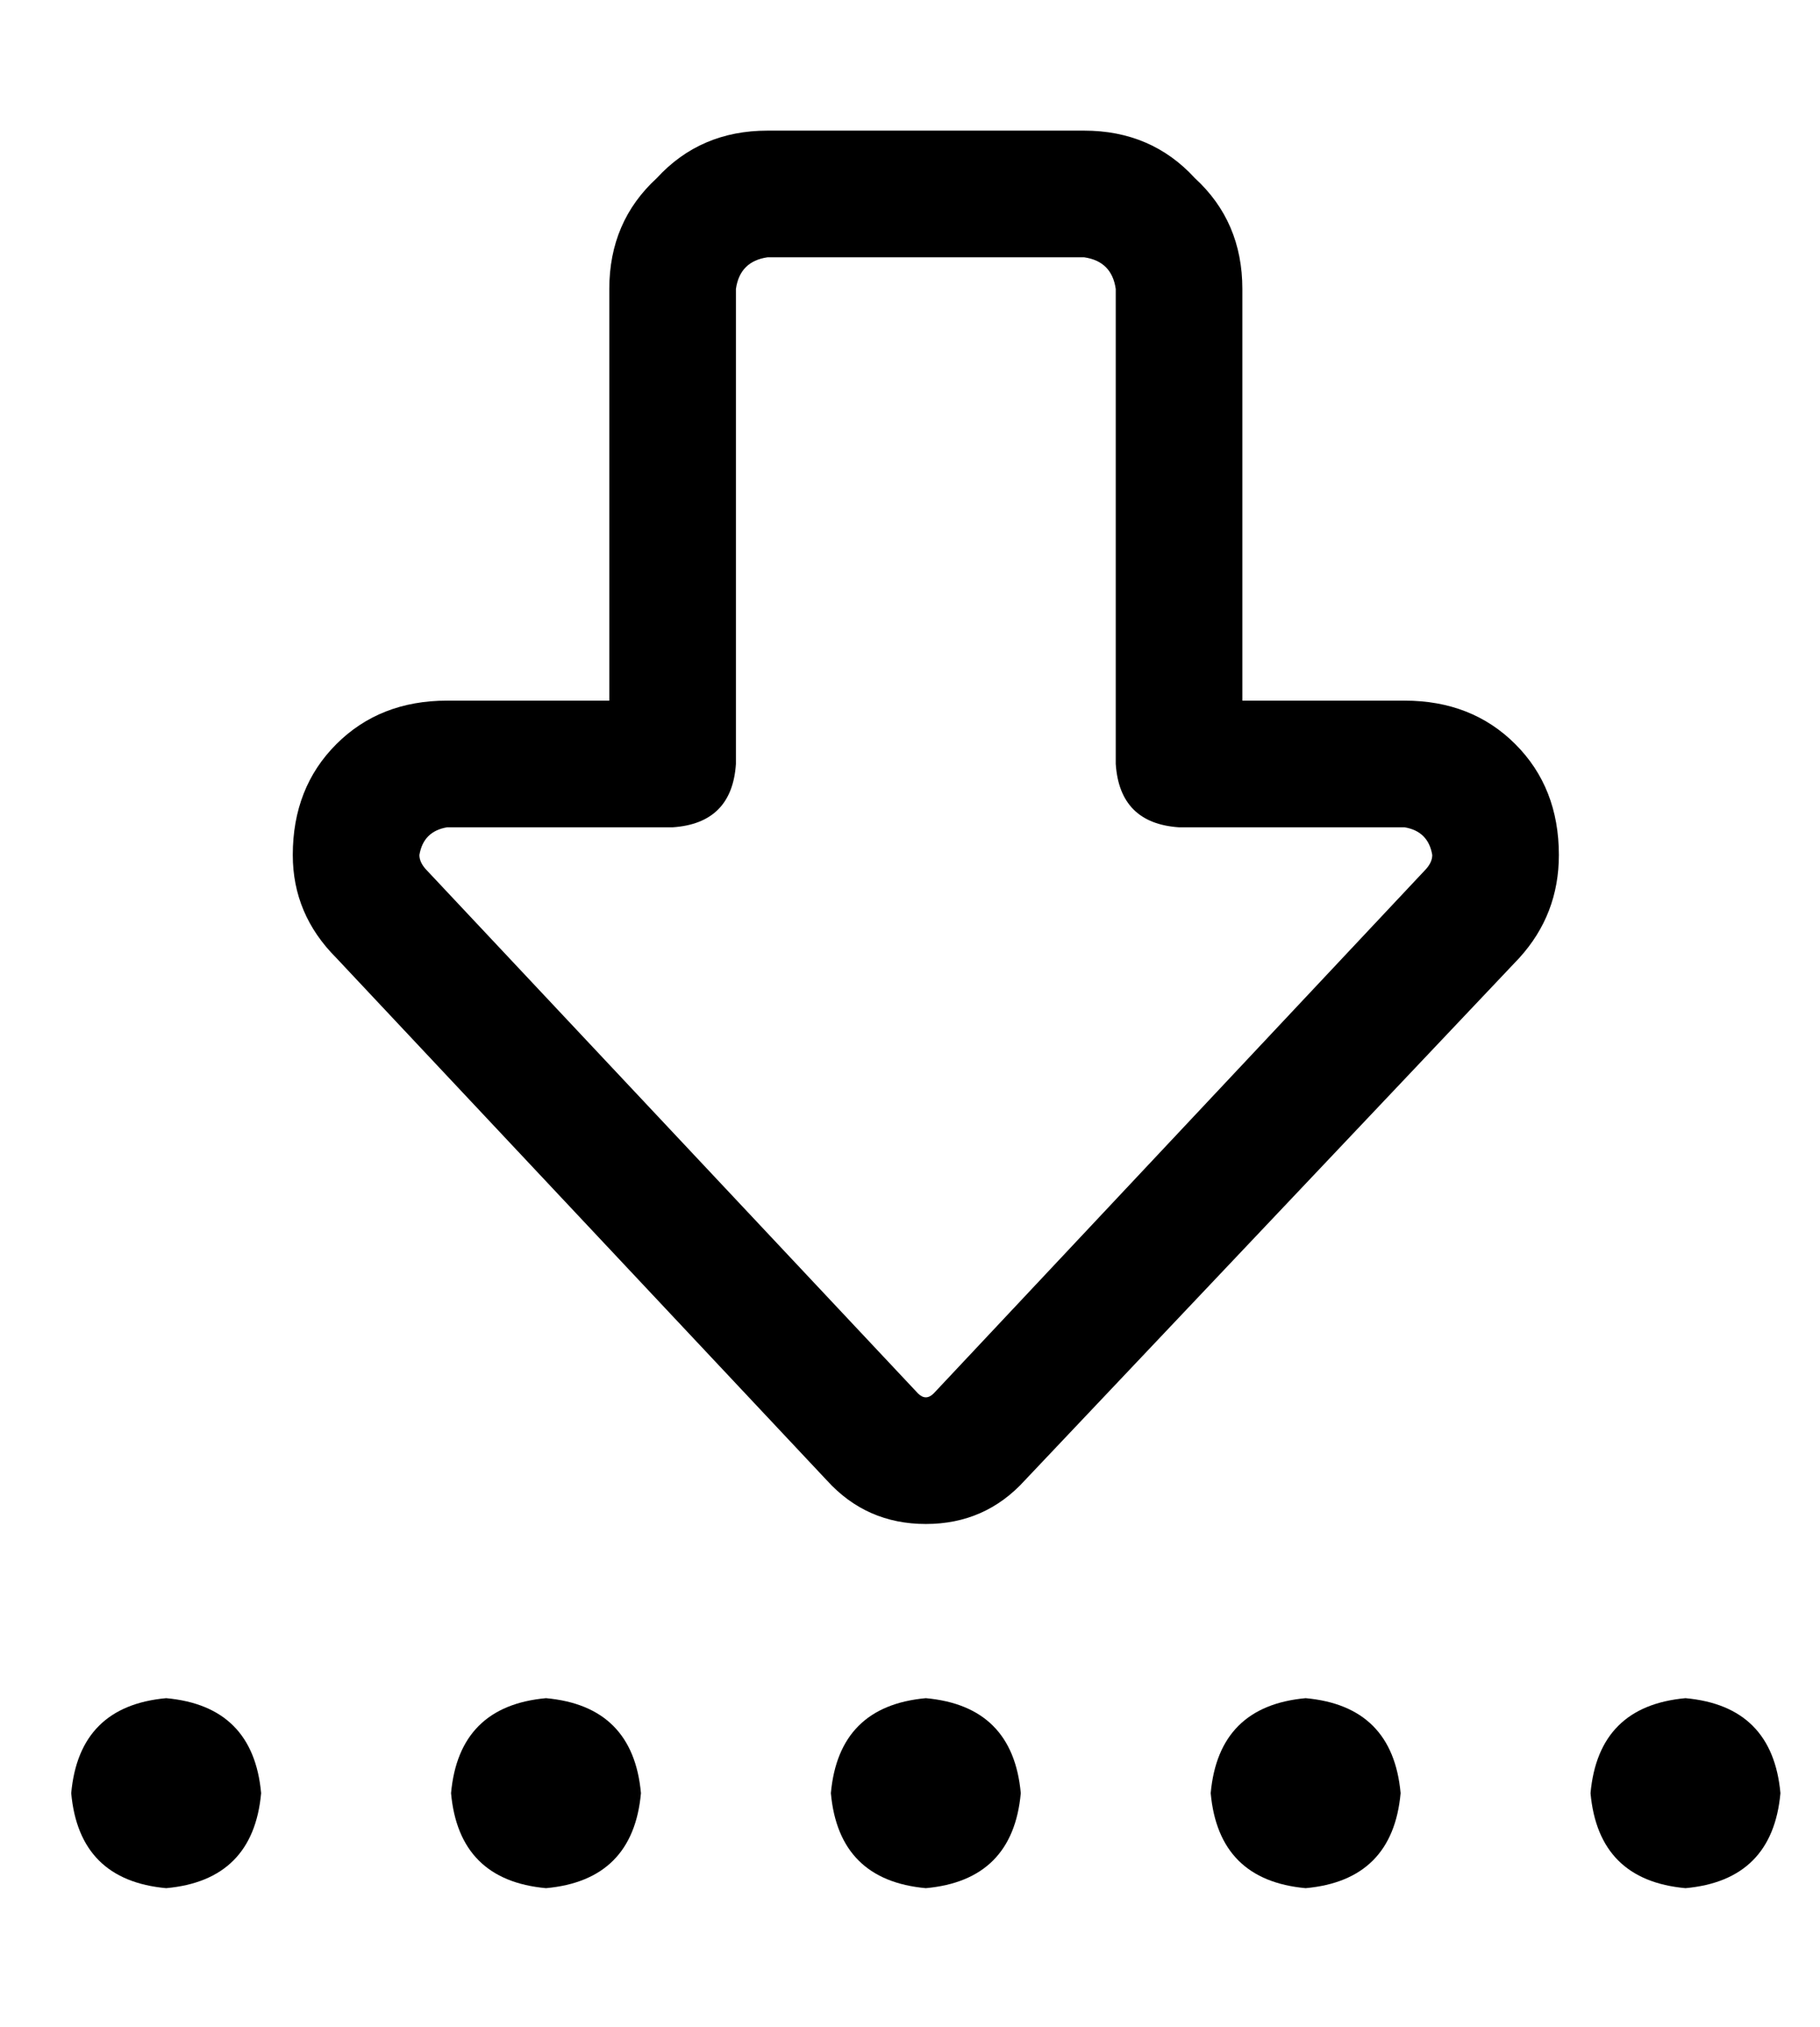 <?xml version="1.0" standalone="no"?>
<!DOCTYPE svg PUBLIC "-//W3C//DTD SVG 1.1//EN" "http://www.w3.org/Graphics/SVG/1.1/DTD/svg11.dtd" >
<svg xmlns="http://www.w3.org/2000/svg" xmlns:xlink="http://www.w3.org/1999/xlink" version="1.1" viewBox="-10 -40 460 512">
   <path fill="currentColor"
d="M222 312q1 1 2 1t2 -1l124 -132v0q2 -2 2 -4q-1 -6 -7 -7h-57v0q-15 -1 -16 -16v-120v0q-1 -7 -8 -8h-80v0q-7 1 -8 8v120v0q-1 15 -16 16h-57v0q-6 1 -7 7q0 2 2 4l124 132v0zM224 345q-15 0 -25 -11l-124 -132v0q-11 -11 -11 -26q0 -17 11 -28t28 -11h41v0v-104v0
q0 -17 12 -28q11 -12 28 -12h80v0q17 0 28 12q12 11 12 28v104v0h41v0q17 0 28 11t11 28q0 15 -10 26l-125 132v0q-10 11 -25 11v0zM416 389q22 2 24 24q-2 22 -24 24q-22 -2 -24 -24q2 -22 24 -24v0zM32 389q22 2 24 24q-2 22 -24 24q-22 -2 -24 -24q2 -22 24 -24v0z
M344 413q-2 22 -24 24q-22 -2 -24 -24q2 -22 24 -24q22 2 24 24v0zM224 389q22 2 24 24q-2 22 -24 24q-22 -2 -24 -24q2 -22 24 -24v0zM152 413q-2 22 -24 24q-22 -2 -24 -24q2 -22 24 -24q22 2 24 24v0z" />
</svg>
